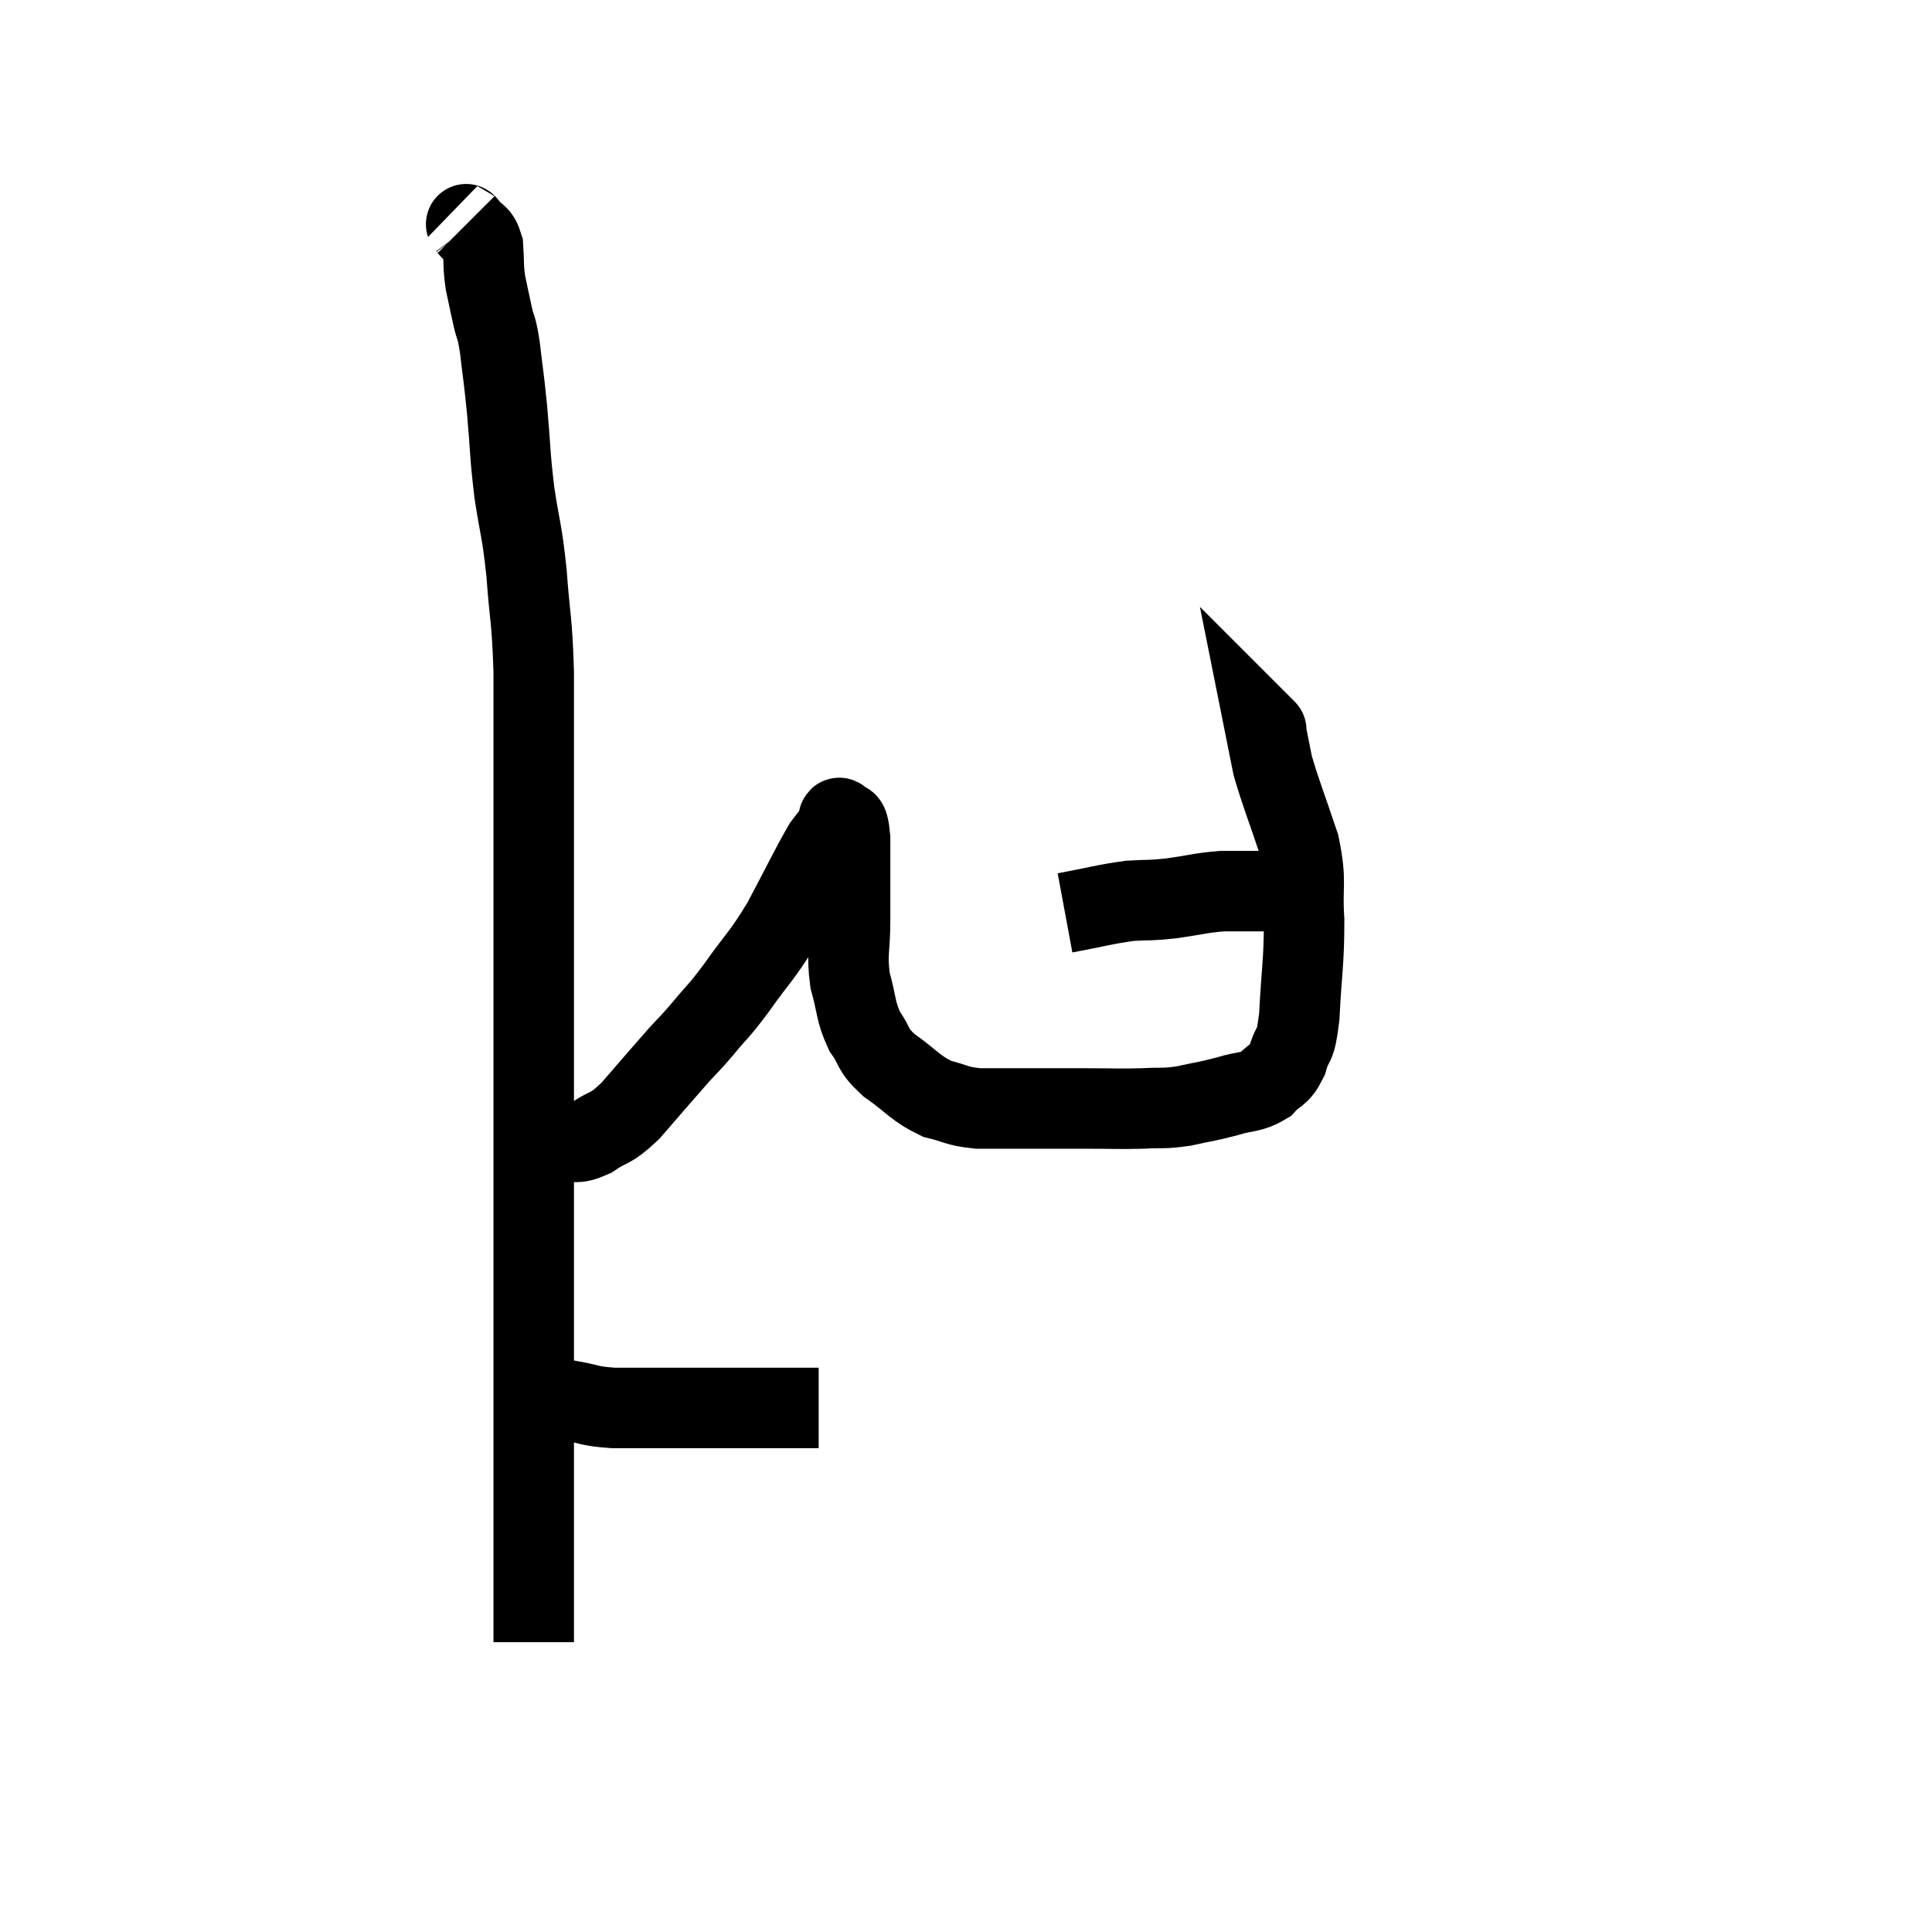 <svg width="48" height="48" viewBox="0 0 48 48" xmlns="http://www.w3.org/2000/svg"><path d="M 11.58 5.58 C 11.61 5.61, 11.535 5.505, 11.64 5.64 C 11.82 5.88, 11.895 5.775, 12 6.12 C 12.03 6.57, 12 6.585, 12.06 7.02 C 12.15 7.44, 12.15 7.455, 12.24 7.86 C 12.33 8.25, 12.33 8.055, 12.42 8.64 C 12.51 9.42, 12.51 9.3, 12.6 10.2 C 12.69 11.22, 12.66 11.235, 12.78 12.24 C 12.93 13.23, 12.96 13.11, 13.08 14.22 C 13.17 15.45, 13.215 15.315, 13.26 16.68 C 13.26 18.18, 13.26 18.255, 13.26 19.68 C 13.26 21.03, 13.26 21.135, 13.26 22.38 C 13.26 23.52, 13.26 23.415, 13.26 24.66 C 13.26 26.01, 13.26 26.175, 13.26 27.36 C 13.26 28.38, 13.26 28.245, 13.26 29.4 C 13.26 30.69, 13.26 30.84, 13.26 31.98 C 13.26 32.97, 13.26 32.925, 13.26 33.96 C 13.26 35.04, 13.26 35.19, 13.26 36.12 C 13.26 36.9, 13.26 36.825, 13.26 37.68 C 13.26 38.61, 13.26 38.865, 13.26 39.54 C 13.26 39.96, 13.26 40.095, 13.26 40.38 C 13.26 40.53, 13.26 40.575, 13.26 40.68 C 13.26 40.74, 13.26 40.77, 13.26 40.8 C 13.26 40.8, 13.26 40.8, 13.26 40.8 L 13.26 40.8" fill="none" stroke="black" stroke-width="2"></path><path d="M 13.2 34.62 C 13.68 34.71, 13.65 34.71, 14.16 34.8 C 14.7 34.89, 14.595 34.935, 15.24 34.98 C 15.99 34.98, 15.96 34.98, 16.74 34.98 C 17.55 34.98, 17.715 34.98, 18.36 34.98 C 18.84 34.98, 18.9 34.98, 19.32 34.98 C 19.68 34.98, 19.785 34.98, 20.04 34.98 C 20.19 34.98, 20.265 34.98, 20.34 34.98 L 20.34 34.98" fill="none" stroke="black" stroke-width="2"></path><path d="M 13.32 28.38 C 13.62 28.38, 13.575 28.41, 13.92 28.38 C 14.31 28.32, 14.265 28.455, 14.7 28.26 C 15.18 27.93, 15.12 28.11, 15.66 27.6 C 16.26 26.91, 16.41 26.73, 16.86 26.22 C 17.16 25.89, 17.1 25.98, 17.46 25.56 C 17.88 25.05, 17.805 25.2, 18.3 24.54 C 18.87 23.73, 18.9 23.805, 19.44 22.92 C 19.95 21.96, 20.115 21.6, 20.46 21 C 20.64 20.76, 20.715 20.685, 20.82 20.52 C 20.85 20.43, 20.805 20.265, 20.88 20.34 C 21 20.58, 21.06 20.19, 21.12 20.82 C 21.12 21.84, 21.12 21.975, 21.12 22.86 C 21.12 23.61, 21.03 23.67, 21.12 24.36 C 21.3 24.99, 21.24 25.095, 21.48 25.62 C 21.78 26.04, 21.63 26.04, 22.08 26.46 C 22.68 26.88, 22.725 27.03, 23.28 27.3 C 23.79 27.42, 23.73 27.48, 24.3 27.54 C 24.93 27.54, 24.885 27.54, 25.56 27.54 C 26.28 27.54, 26.295 27.54, 27 27.54 C 27.69 27.54, 27.78 27.555, 28.38 27.54 C 28.89 27.51, 28.875 27.555, 29.4 27.48 C 29.94 27.36, 29.97 27.375, 30.48 27.24 C 30.96 27.09, 31.065 27.165, 31.44 26.94 C 31.71 26.64, 31.77 26.76, 31.98 26.34 C 32.13 25.8, 32.175 26.13, 32.28 25.26 C 32.34 24.06, 32.4 23.925, 32.4 22.86 C 32.34 21.93, 32.475 21.96, 32.28 21 C 31.95 20.01, 31.83 19.74, 31.62 19.02 C 31.53 18.57, 31.485 18.345, 31.44 18.12 C 31.44 18.12, 31.485 18.165, 31.44 18.12 L 31.26 17.94" fill="none" stroke="black" stroke-width="2"></path><path d="M 26.46 22.68 C 27.27 22.53, 27.42 22.47, 28.08 22.38 C 28.59 22.35, 28.53 22.38, 29.1 22.32 C 29.73 22.23, 29.82 22.185, 30.36 22.14 C 30.81 22.14, 30.87 22.14, 31.26 22.14 C 31.59 22.14, 31.725 22.14, 31.92 22.14 C 31.98 22.14, 31.965 22.155, 32.04 22.14 L 32.22 22.08" fill="none" stroke="black" stroke-width="2"></path></svg>